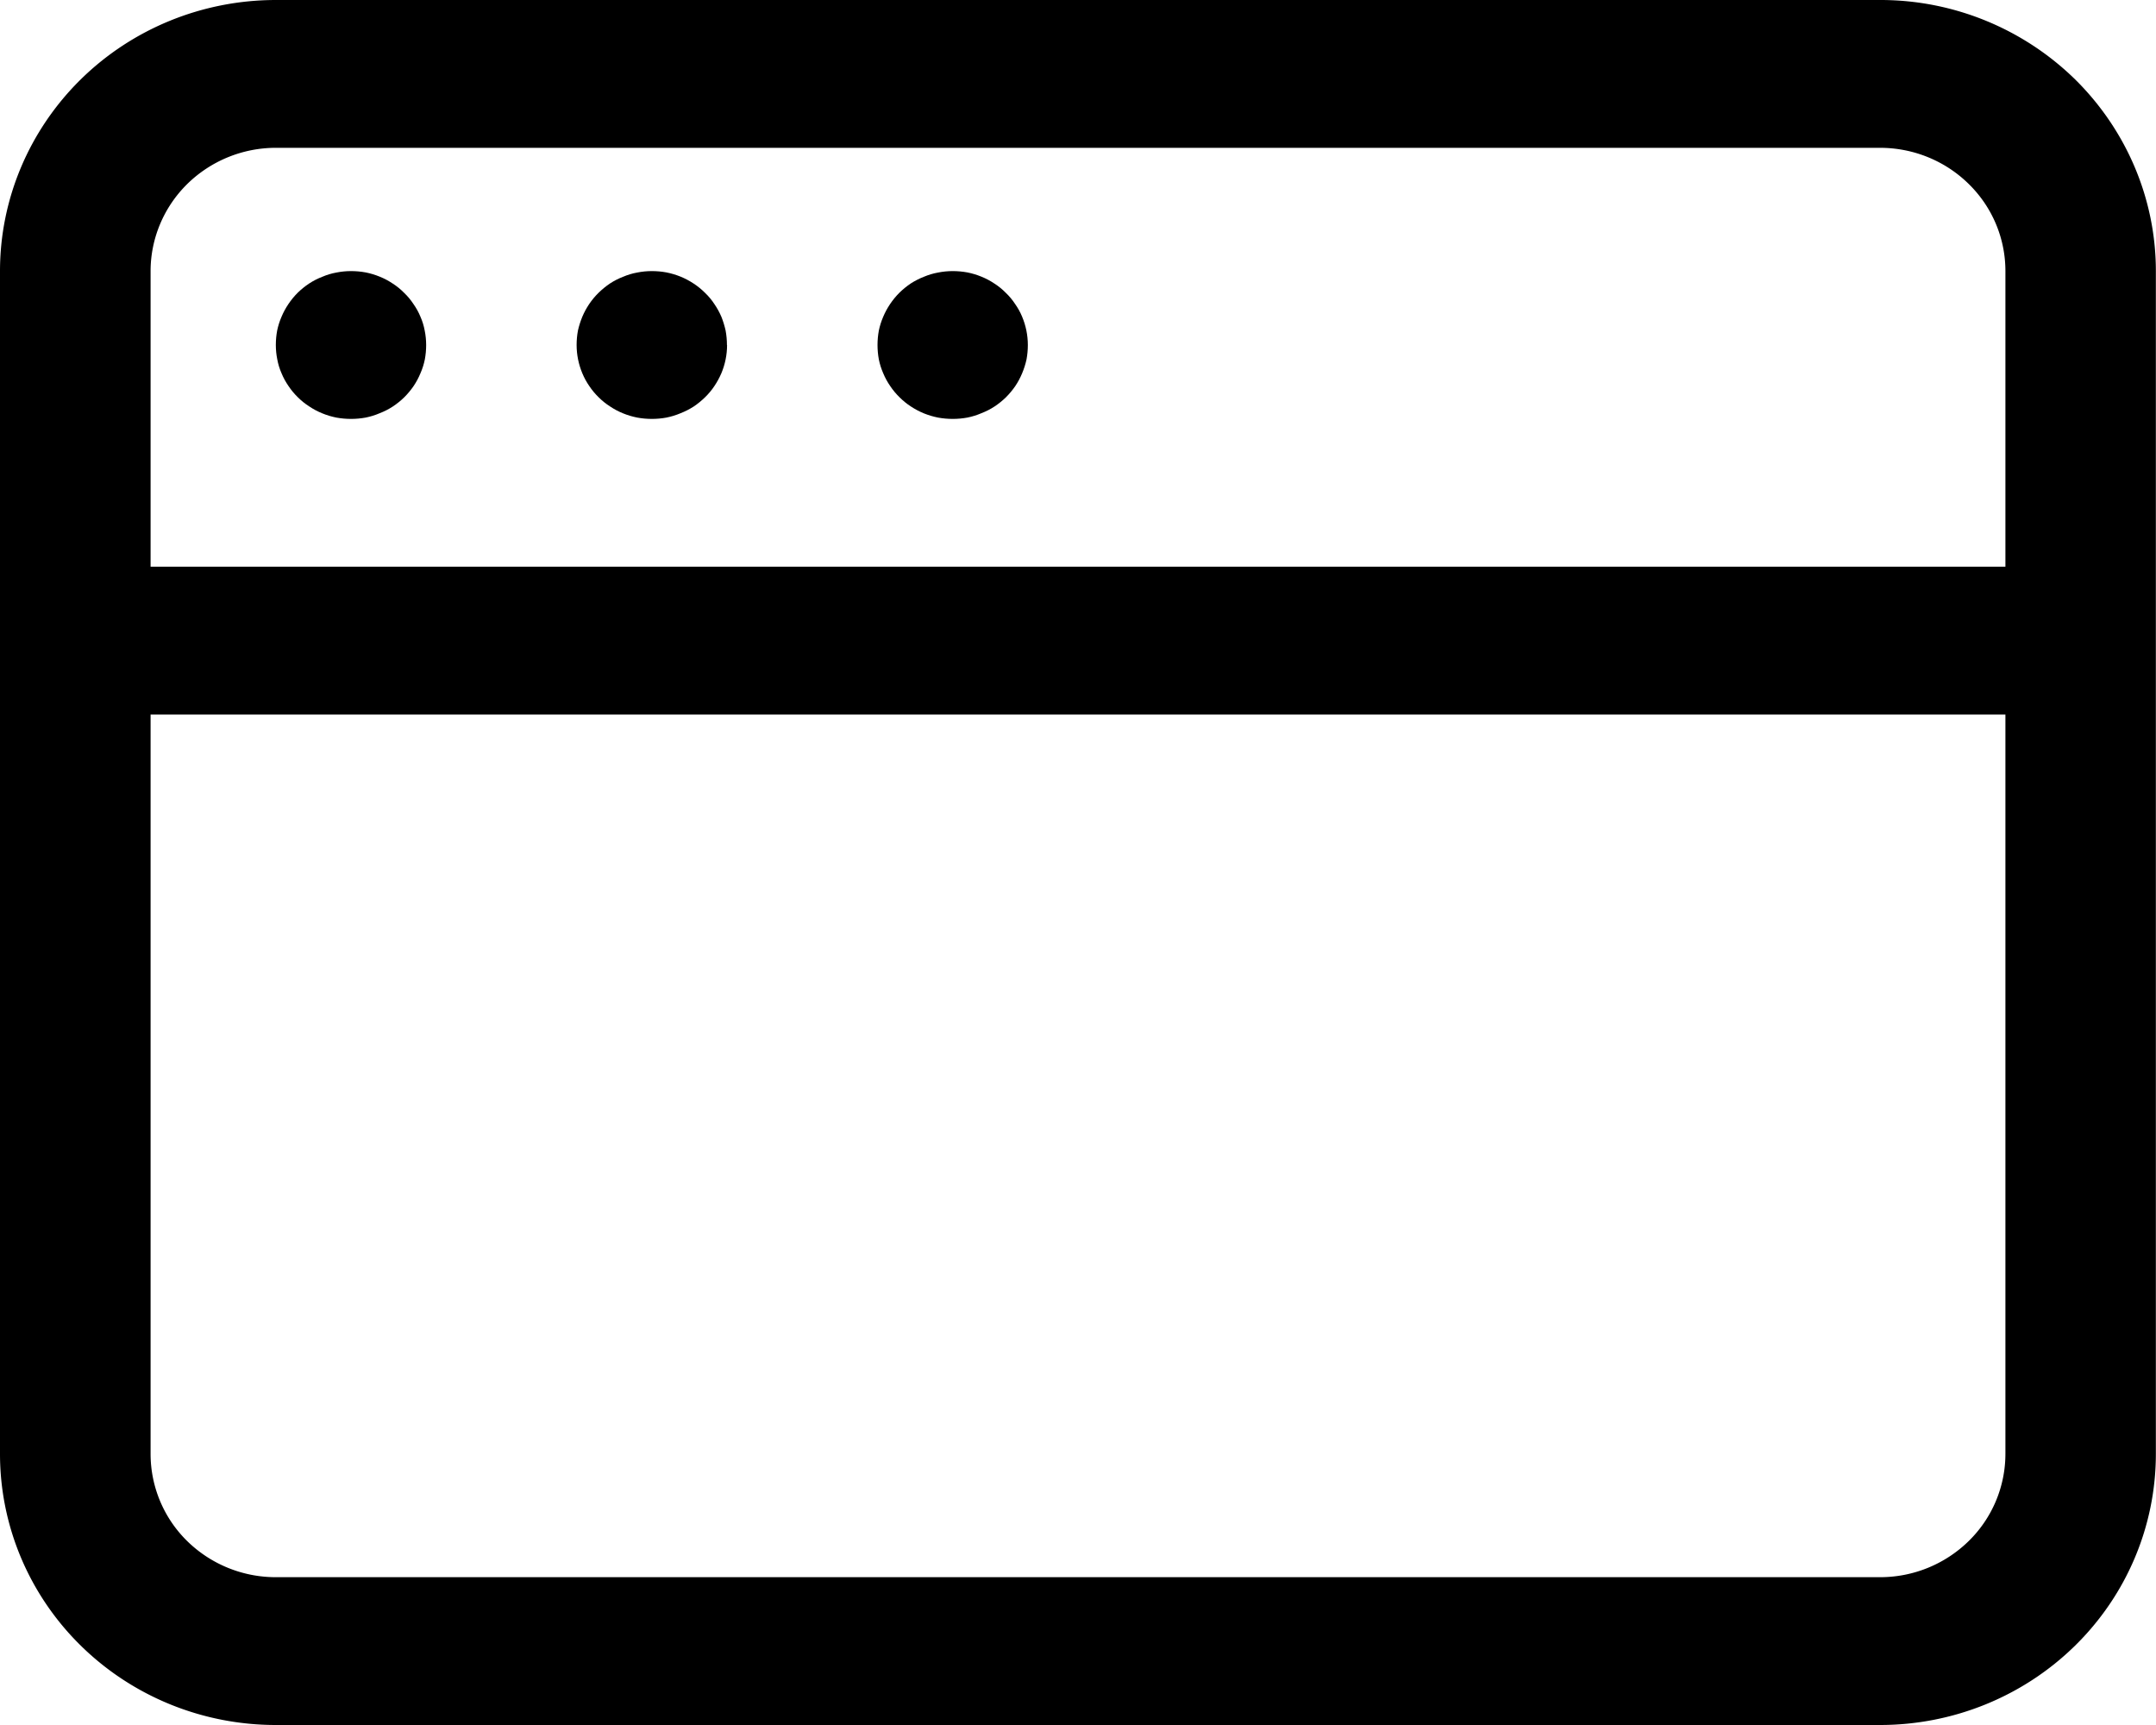 <svg xmlns="http://www.w3.org/2000/svg" fill="none" width="16.25" height="13" viewBox="0 0 16.25 13"><defs><clipPath id="a"><rect width="16.25" height="13" rx="0"/></clipPath></defs><g clip-path="url(#a)" fill="currentColor"><path d="M3.212 2.6q0 .055-.01.109-.011.054-.033.104-.021.051-.052.097-.031.045-.07.084-.04.039-.087.07-.046.03-.098.05-.051.022-.106.033-.055.01-.11.01-.056 0-.111-.01-.055-.011-.106-.032-.052-.021-.098-.052-.047-.03-.086-.069-.04-.039-.07-.084-.032-.046-.053-.097-.022-.05-.032-.104-.011-.054-.011-.109t.01-.109q.011-.053.033-.104.021-.05.052-.096.031-.046.07-.085.04-.039.087-.07.046-.03.098-.05.051-.022.106-.032.055-.011.11-.011.056 0 .111.01.055.011.106.032.052.021.098.052.047.03.086.07.04.038.07.084.032.045.053.096.022.05.032.104.011.054.011.11Zm2.268 0q0 .055-.011.109t-.032.104q-.022.051-.053.097-.03.045-.07.084-.04.039-.086.07-.047.03-.098.05-.052.022-.107.033-.054.01-.11.01t-.11-.01q-.056-.011-.107-.032-.052-.021-.098-.052-.047-.03-.086-.069-.04-.039-.07-.084-.032-.046-.053-.097-.021-.05-.032-.104-.011-.054-.011-.109t.01-.109q.012-.053.033-.104.021-.05.052-.096.031-.046.071-.085.04-.039.086-.07.046-.03.098-.05.051-.022.106-.032.055-.011.11-.011.057 0 .111.01.055.011.107.032.051.021.098.052.046.03.086.07.04.038.07.084.031.045.053.096.02.05.032.104.01.054.01.11Zm2.267 0q0 .055-.01.109-.012.054-.033.104-.021.051-.052.097-.031.045-.07.084-.04.039-.087.07-.046.03-.098.05-.051.022-.106.033-.055.01-.11.01-.056 0-.111-.01-.055-.011-.107-.032-.051-.021-.098-.052-.046-.03-.085-.069-.04-.039-.07-.084-.032-.046-.053-.097-.022-.05-.033-.104-.01-.054-.01-.109t.01-.109q.011-.053.033-.104.021-.05.052-.096.031-.046.07-.085.04-.039.086-.07.047-.03.098-.05.052-.022.107-.032.055-.011.11-.011.056 0 .111.01.055.011.106.032.052.021.098.052.047.03.086.07.04.038.07.084.032.045.053.096.021.05.032.104.011.054.011.11Z"/><path d="M14.171 0H2.08C1.527 0 .999.215.609.598.219.982 0 1.501 0 2.043v8.914c0 .542.219 1.062.609 1.445s.918.598 1.47.598H14.17c.552 0 1.08-.215 1.47-.598.39-.383.609-.903.609-1.445V2.043c0-.542-.22-1.061-.609-1.445A2.097 2.097 0 0 0 14.171 0ZM2.08 1.114h12.09c.251 0 .491.098.668.272.178.174.277.41.277.657v8.914a.92.92 0 0 1-.277.657.953.953 0 0 1-.668.272H2.08a.953.953 0 0 1-.669-.272.921.921 0 0 1-.276-.657V2.043c0-.246.1-.483.277-.657a.954.954 0 0 1 .668-.272Z"/><rect x=".756" y="4.271" width="14.738" height="1.114" rx="0"/></g></svg>